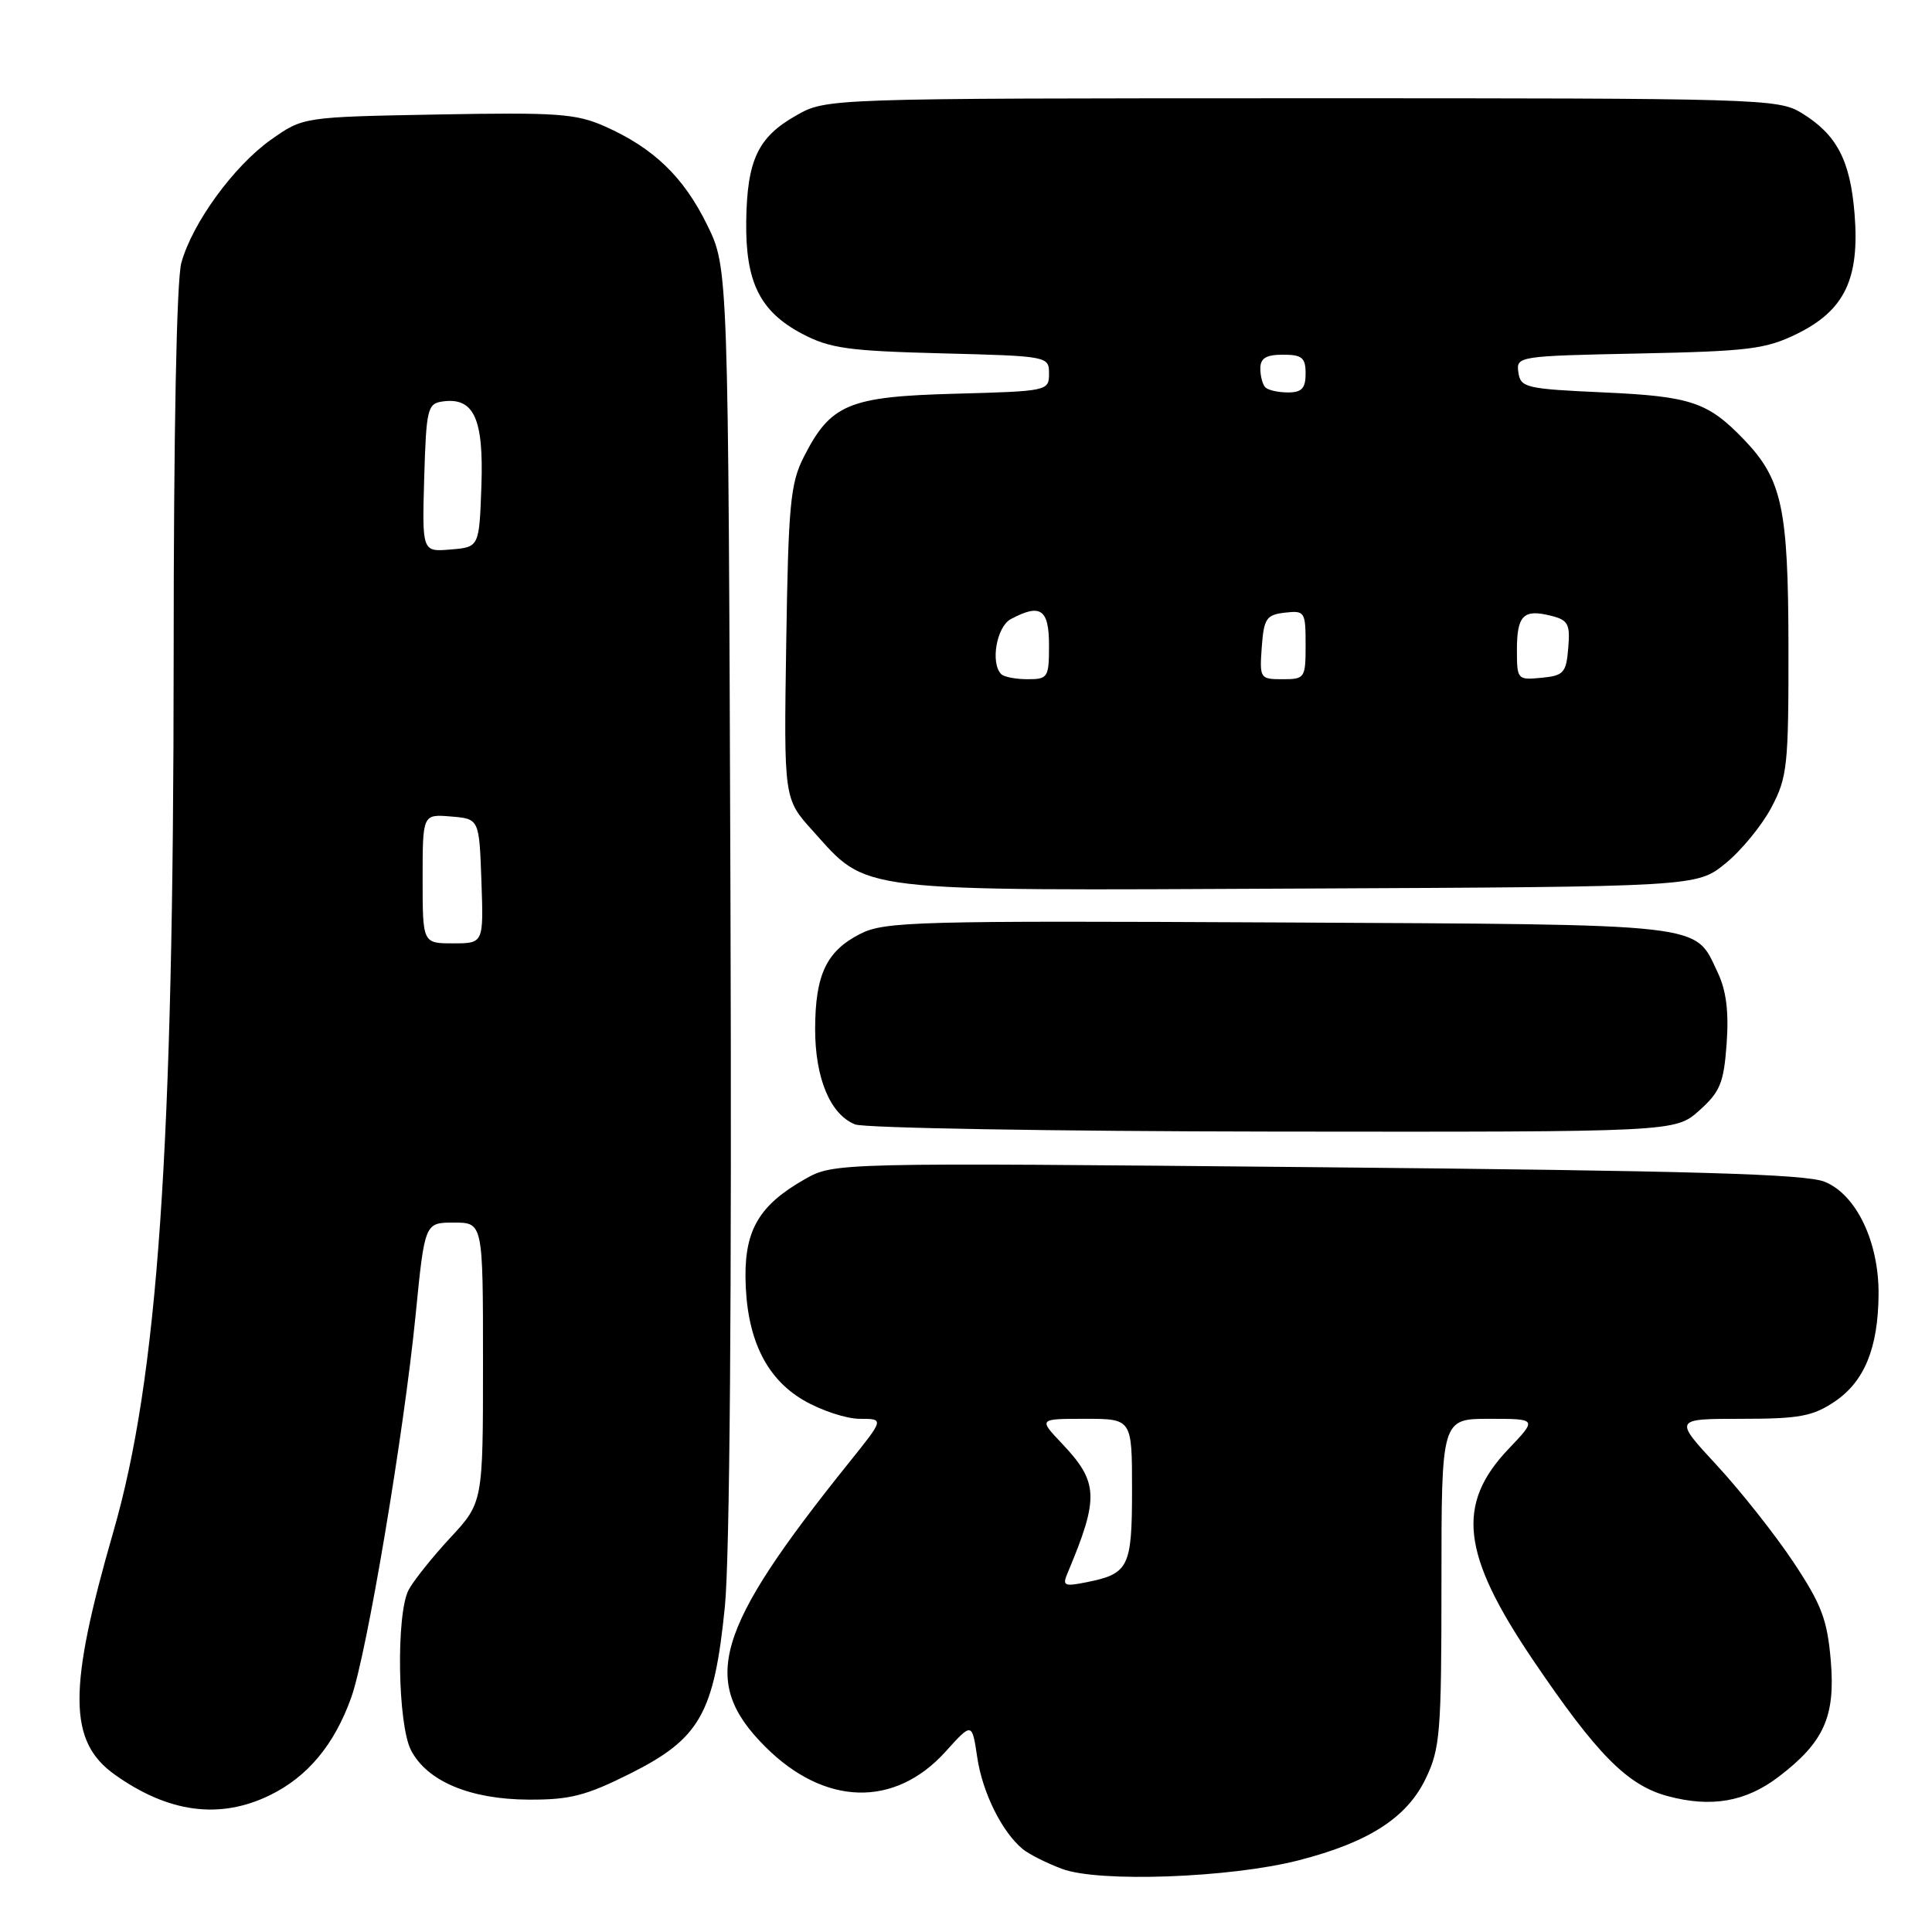 <?xml version="1.0" encoding="UTF-8" standalone="no"?>
<!DOCTYPE svg PUBLIC "-//W3C//DTD SVG 1.1//EN" "http://www.w3.org/Graphics/SVG/1.1/DTD/svg11.dtd" >
<svg xmlns="http://www.w3.org/2000/svg" xmlns:xlink="http://www.w3.org/1999/xlink" version="1.1" viewBox="0 0 256 256">
 <g >
 <path fill="currentColor"
d=" M 172.05 246.51 C 181.33 244.13 186.40 240.88 188.90 235.70 C 190.83 231.71 191.00 229.66 191.00 209.68 C 191.00 188.00 191.00 188.00 197.35 188.00 C 203.69 188.00 203.69 188.00 199.89 191.99 C 192.90 199.34 193.66 205.93 203.07 219.87 C 211.59 232.47 215.62 236.55 220.96 237.99 C 226.74 239.55 231.33 238.75 235.68 235.43 C 241.69 230.85 243.21 227.46 242.59 220.06 C 242.12 214.59 241.37 212.61 237.63 206.98 C 235.20 203.33 230.64 197.57 227.50 194.17 C 221.78 188.00 221.78 188.00 230.74 188.00 C 238.42 188.00 240.19 187.67 243.10 185.72 C 247.05 183.06 248.87 178.61 248.92 171.50 C 248.97 164.55 245.97 158.29 241.78 156.59 C 239.23 155.56 224.32 155.13 174.50 154.66 C 110.50 154.05 110.50 154.05 106.59 156.28 C 100.69 159.64 98.73 162.89 98.78 169.19 C 98.86 177.16 101.39 182.56 106.46 185.53 C 108.78 186.89 112.14 188.00 113.92 188.00 C 117.16 188.00 117.16 188.00 112.54 193.75 C 94.69 215.98 92.69 222.75 101.41 231.46 C 109.27 239.31 118.55 239.56 125.29 232.10 C 128.80 228.21 128.80 228.21 129.49 232.86 C 130.18 237.52 132.75 242.72 135.50 245.00 C 136.32 245.68 138.67 246.87 140.74 247.64 C 145.57 249.46 162.99 248.83 172.05 246.51 Z  M 35.71 237.90 C 40.74 235.46 44.30 231.20 46.54 224.93 C 48.60 219.18 53.52 189.91 55.07 174.25 C 56.28 162.00 56.28 162.00 60.14 162.00 C 64.00 162.00 64.00 162.00 64.00 180.54 C 64.00 199.09 64.00 199.09 59.64 203.79 C 57.24 206.38 54.77 209.48 54.14 210.68 C 52.47 213.88 52.69 228.50 54.46 231.91 C 56.58 236.02 62.27 238.42 70.02 238.46 C 75.51 238.49 77.63 237.95 83.52 235.00 C 92.75 230.37 94.63 227.06 96.05 212.88 C 96.70 206.35 96.97 171.52 96.79 119.00 C 96.50 35.50 96.50 35.50 93.70 29.80 C 90.58 23.44 86.62 19.63 80.18 16.76 C 76.33 15.05 73.88 14.88 58.01 15.17 C 40.17 15.50 40.17 15.50 35.92 18.50 C 31.00 21.98 25.50 29.52 24.03 34.82 C 23.40 37.09 23.01 57.07 23.01 87.09 C 23.00 152.48 20.93 182.51 15.01 203.00 C 8.99 223.86 9.03 230.75 15.21 235.15 C 22.30 240.20 29.08 241.11 35.71 237.90 Z  M 225.16 147.15 C 227.93 144.67 228.41 143.51 228.79 138.28 C 229.09 134.07 228.74 131.25 227.61 128.87 C 224.47 122.26 226.82 122.53 169.50 122.23 C 121.45 121.99 117.24 122.10 114.01 123.73 C 109.52 126.01 108.03 129.12 108.01 136.30 C 108.00 142.85 110.00 147.66 113.30 148.99 C 114.51 149.47 139.46 149.90 168.73 149.94 C 221.97 150.00 221.97 150.00 225.16 147.15 Z  M 228.62 114.42 C 230.71 112.73 233.45 109.39 234.71 107.01 C 236.84 102.99 237.00 101.50 236.98 85.59 C 236.95 67.30 236.14 63.52 231.08 58.24 C 226.31 53.28 224.06 52.52 212.55 52.00 C 202.17 51.53 201.48 51.37 201.19 49.34 C 200.89 47.21 201.13 47.17 217.19 46.84 C 231.78 46.54 233.99 46.26 238.16 44.21 C 244.43 41.11 246.43 36.93 245.74 28.34 C 245.17 21.22 243.37 17.81 238.70 14.96 C 235.62 13.08 233.20 13.01 172.50 13.02 C 109.50 13.03 109.50 13.03 105.50 15.30 C 100.44 18.16 99.00 21.19 98.88 29.25 C 98.76 37.37 100.68 41.26 106.27 44.22 C 109.95 46.16 112.35 46.50 124.75 46.82 C 138.89 47.18 139.00 47.21 139.00 49.51 C 139.00 51.80 138.82 51.84 126.57 52.17 C 112.44 52.55 110.07 53.53 106.50 60.56 C 104.73 64.05 104.46 66.87 104.18 85.17 C 103.86 105.84 103.86 105.84 107.68 110.07 C 115.11 118.31 112.61 118.02 172.16 117.74 C 224.82 117.50 224.82 117.50 228.62 114.42 Z  M 141.47 208.41 C 145.66 198.43 145.57 196.39 140.69 191.25 C 137.61 188.00 137.61 188.00 143.80 188.00 C 150.00 188.00 150.00 188.00 150.00 197.38 C 150.00 207.67 149.58 208.53 143.99 209.65 C 140.99 210.25 140.74 210.13 141.47 208.41 Z  M 56.00 116.44 C 56.00 107.88 56.00 107.88 59.75 108.19 C 63.50 108.50 63.50 108.50 63.79 116.75 C 64.08 125.00 64.08 125.00 60.04 125.00 C 56.00 125.00 56.00 125.00 56.00 116.44 Z  M 56.21 63.31 C 56.48 54.18 56.65 53.48 58.63 53.20 C 62.79 52.60 64.10 55.45 63.79 64.36 C 63.50 72.50 63.50 72.50 59.71 72.81 C 55.93 73.13 55.93 73.13 56.21 63.31 Z  M 132.67 89.33 C 131.21 87.87 132.05 83.05 133.93 82.04 C 137.87 79.93 139.00 80.70 139.00 85.50 C 139.00 89.77 138.86 90.00 136.17 90.00 C 134.61 90.00 133.03 89.70 132.67 89.33 Z  M 167.19 85.75 C 167.47 81.95 167.79 81.47 170.25 81.18 C 172.89 80.88 173.00 81.04 173.00 85.43 C 173.00 89.86 172.91 90.00 169.94 90.00 C 166.96 90.00 166.89 89.89 167.19 85.75 Z  M 201.00 86.12 C 201.00 81.54 201.86 80.67 205.51 81.59 C 207.79 82.16 208.07 82.69 207.80 85.87 C 207.53 89.16 207.20 89.53 204.25 89.81 C 201.07 90.12 201.00 90.04 201.00 86.12 Z  M 167.67 51.33 C 167.30 50.97 167.00 49.84 167.00 48.83 C 167.00 47.46 167.76 47.00 170.00 47.00 C 172.53 47.00 173.00 47.39 173.00 49.50 C 173.00 51.45 172.49 52.00 170.67 52.00 C 169.38 52.00 168.03 51.70 167.67 51.33 Z "/>
</g>
</svg>